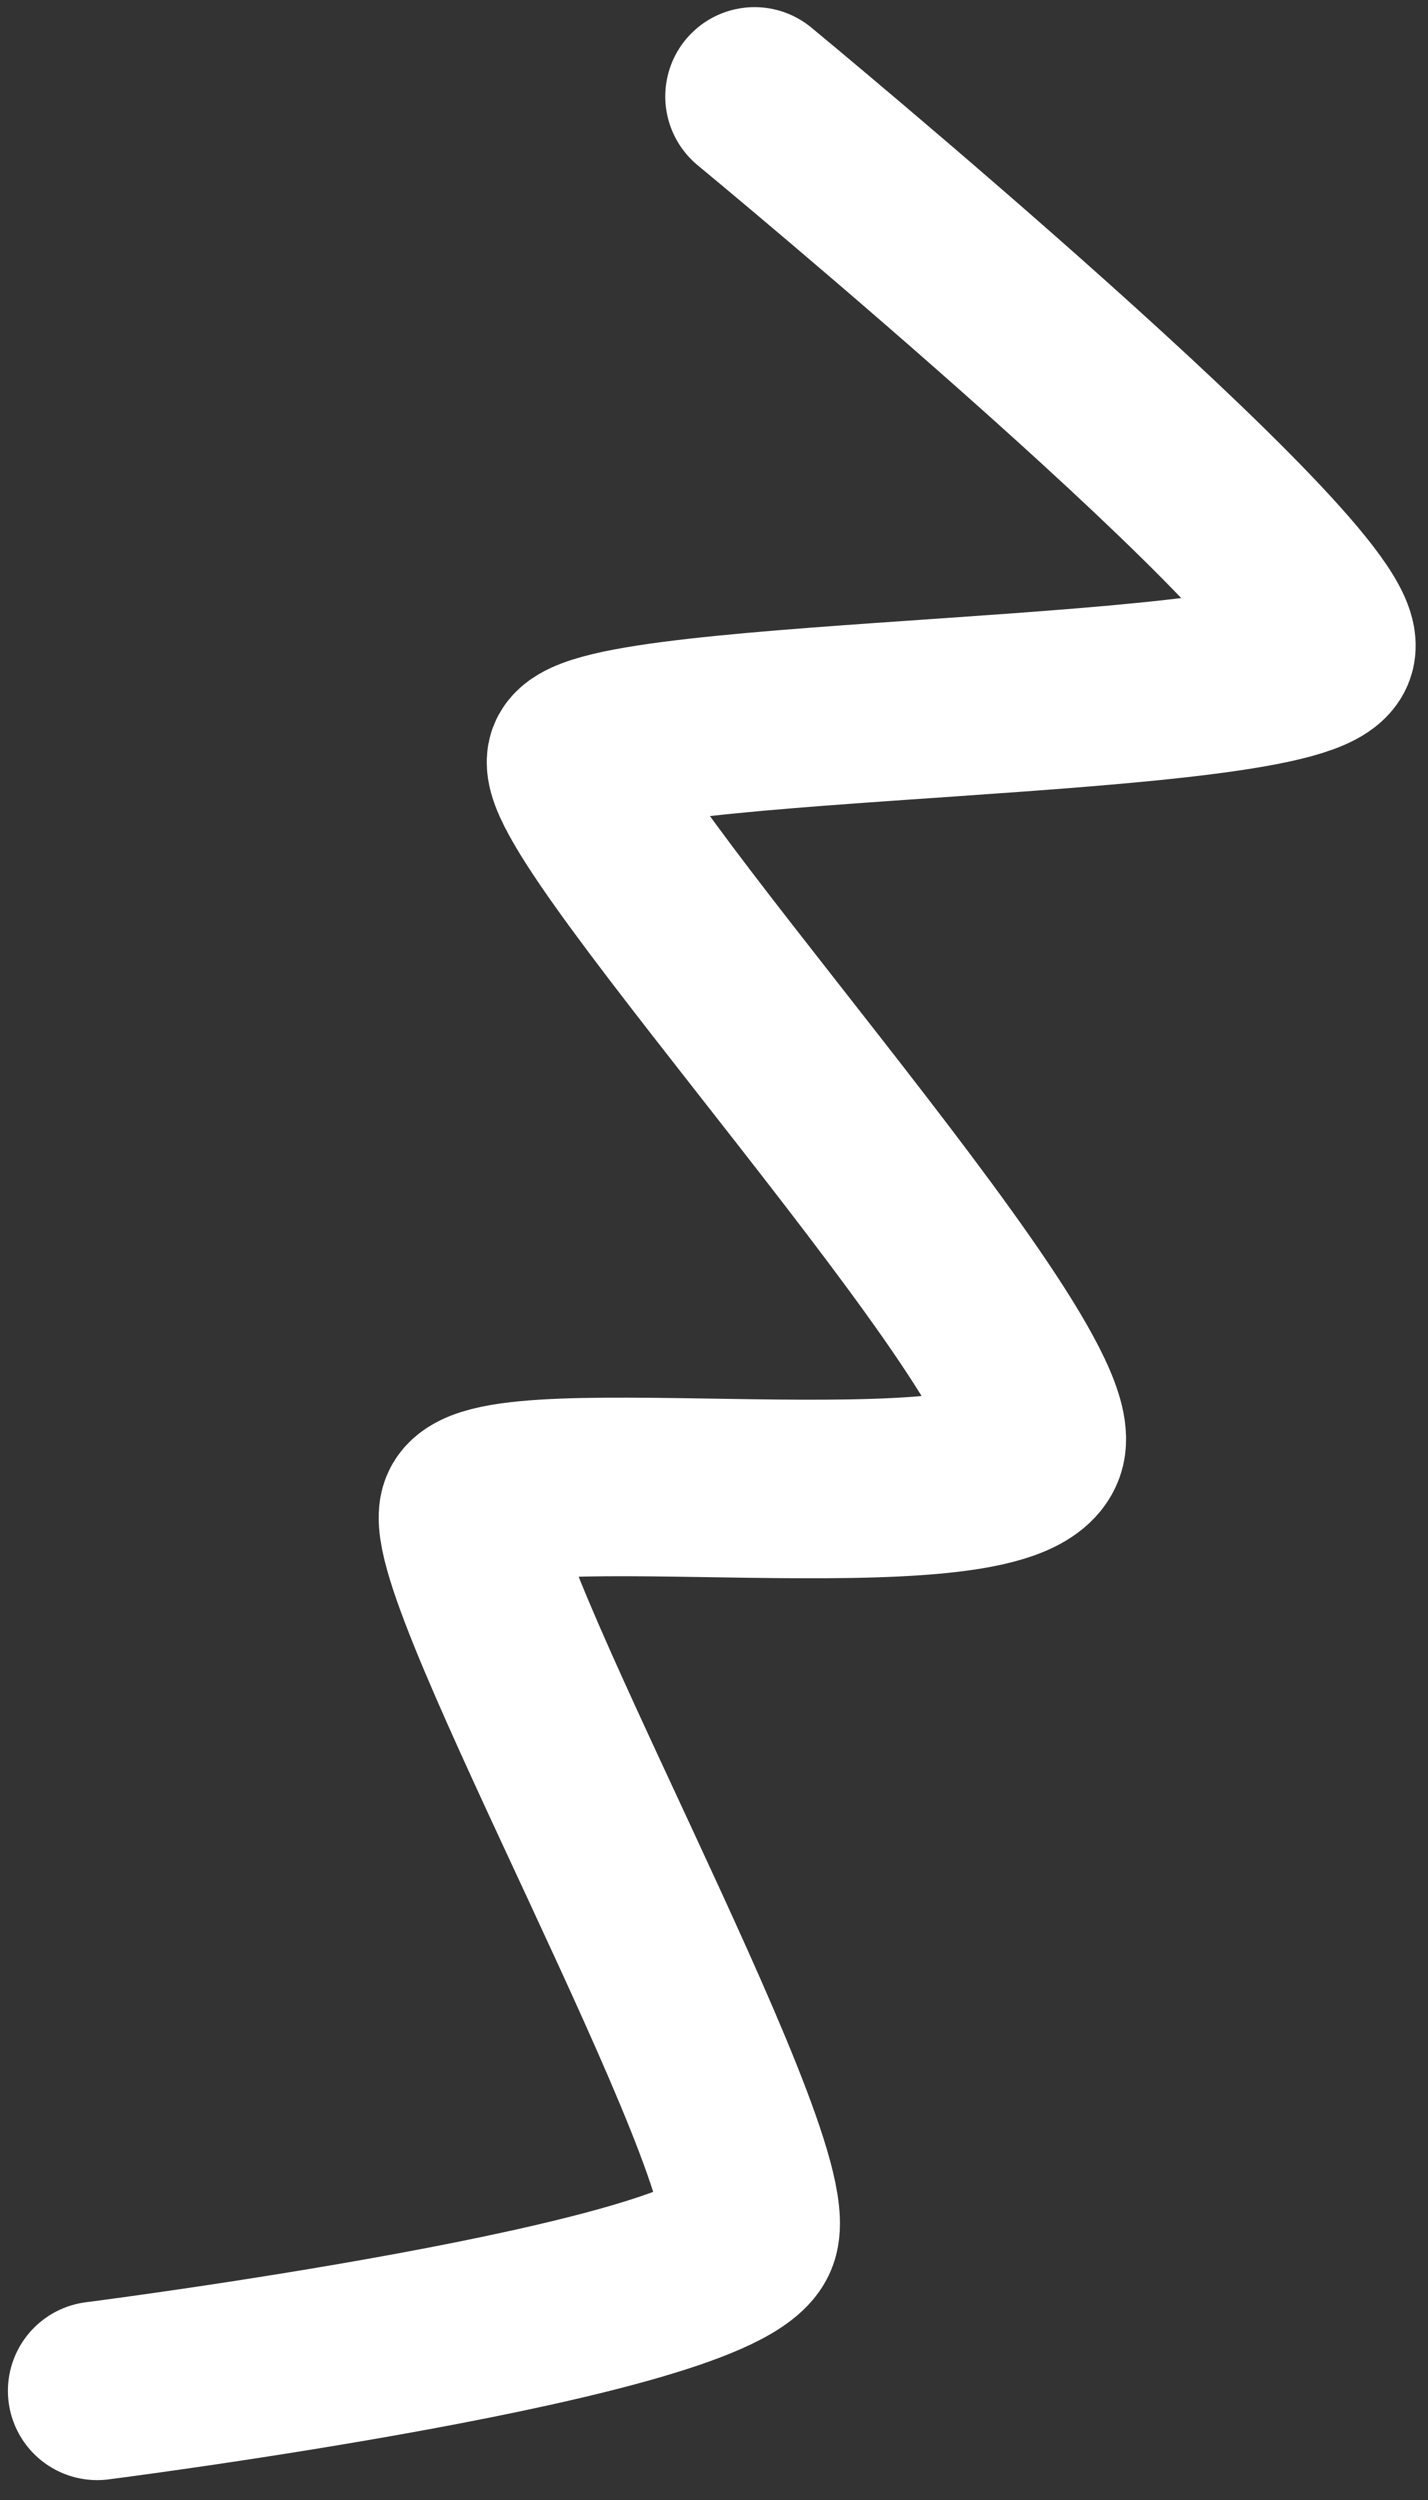 <svg width="24" height="42" viewBox="0 0 24 42" fill="none" xmlns="http://www.w3.org/2000/svg">
<rect x="0" y="0" width="24" height="42" fill="#333333" stroke="none"/>
<path d="M12.681 1.62C12.681 1.62 22.666 9.862 22.282 10.914C21.899 11.967 10.021 11.833 9.69 12.744C9.358 13.654 17.912 22.922 17.404 24.316C16.897 25.71 8.295 24.416 7.886 25.363C7.477 26.31 13.055 36.267 12.589 37.547C12.123 38.828 1.633 40.166 1.633 40.166" stroke="white" stroke-width="3" stroke-linecap="round"/>
</svg>
